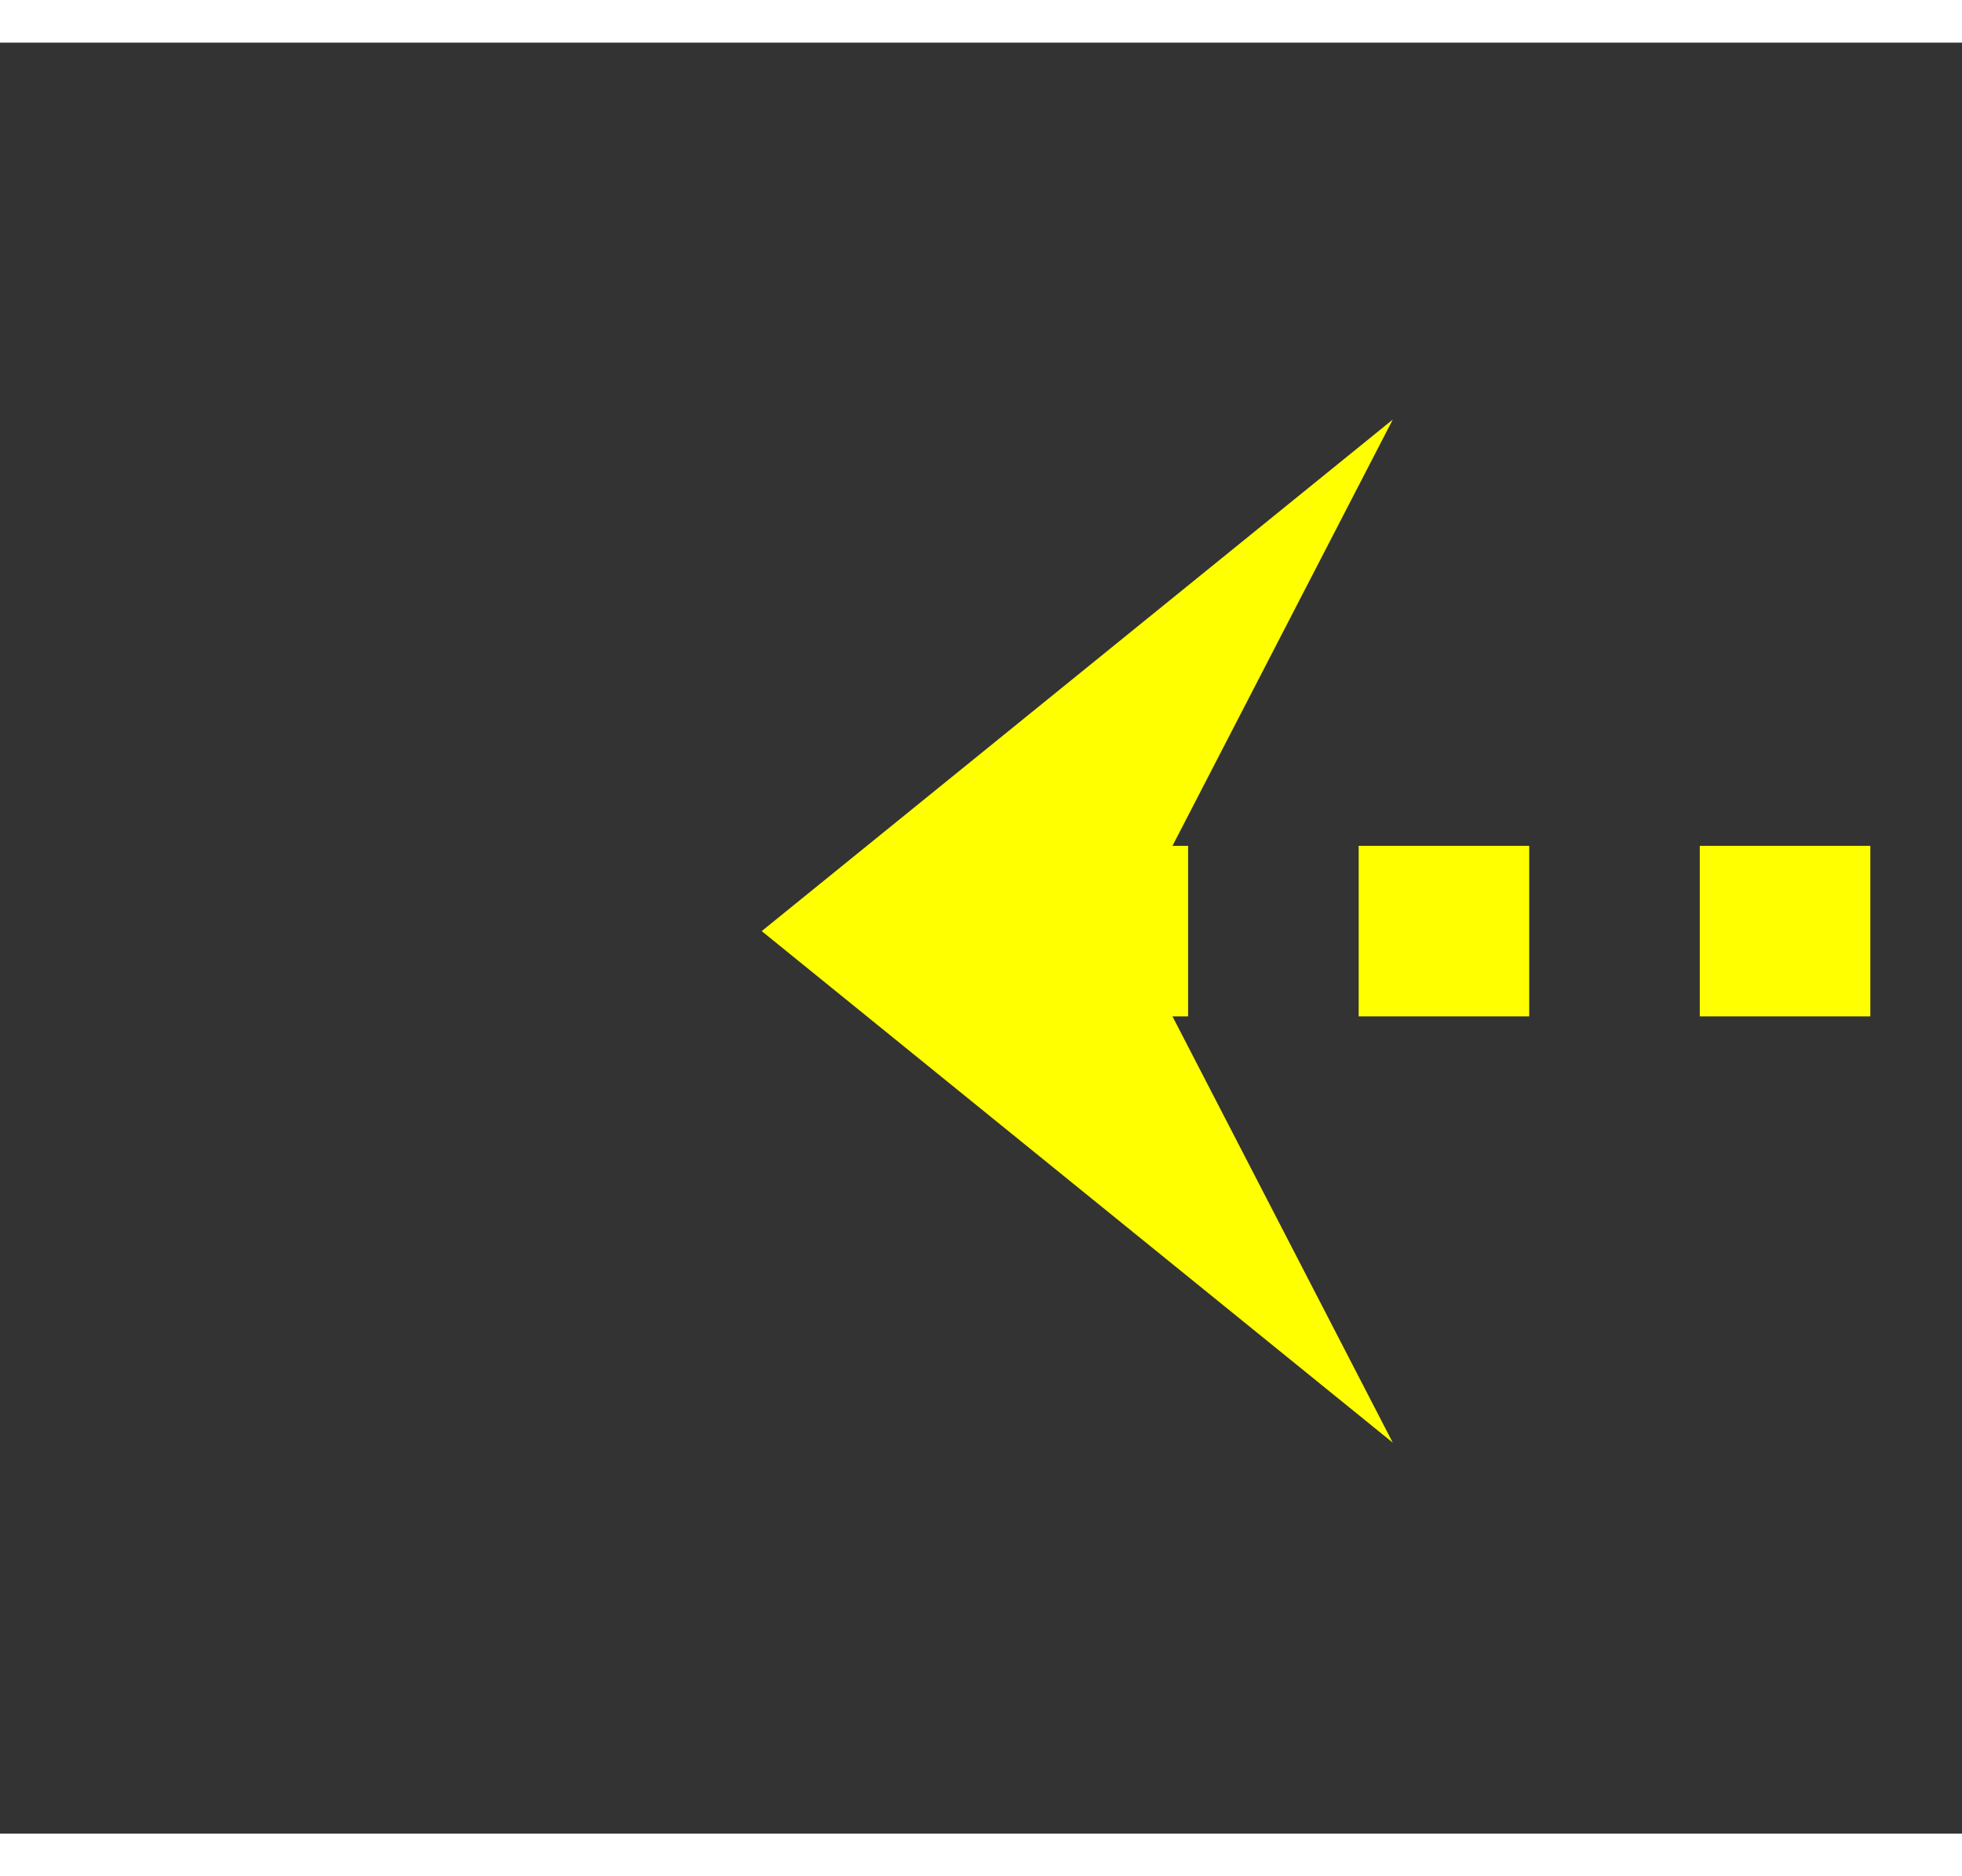 ﻿<?xml version="1.0" encoding="utf-8"?>
<svg version="1.1" xmlns:xlink="http://www.w3.org/1999/xlink" width="46px" height="44px" preserveAspectRatio="xMinYMid meet" viewBox="436 387  46 42" xmlns="http://www.w3.org/2000/svg">
  <rect x="436" y="387" width="46" height="42" fill="#333333" stroke="none"/>
  <g transform="matrix(0.707 0.707 -0.707 0.707 422.938 -205.062 )">
    <path d="M 461 404.2  L 473 419  L 485 404.2  L 473 410.4  L 461 404.2  Z " fill-rule="nonzero" fill="#ffff00" stroke="none" transform="matrix(0.707 0.707 -0.707 0.707 417.139 -219.062 )" />
    <path d="M 473 369  L 473 416  " stroke-width="4" stroke-dasharray="4,4" stroke="#ffff00" fill="none" transform="matrix(0.707 0.707 -0.707 0.707 417.139 -219.062 )" />
  </g>
</svg>